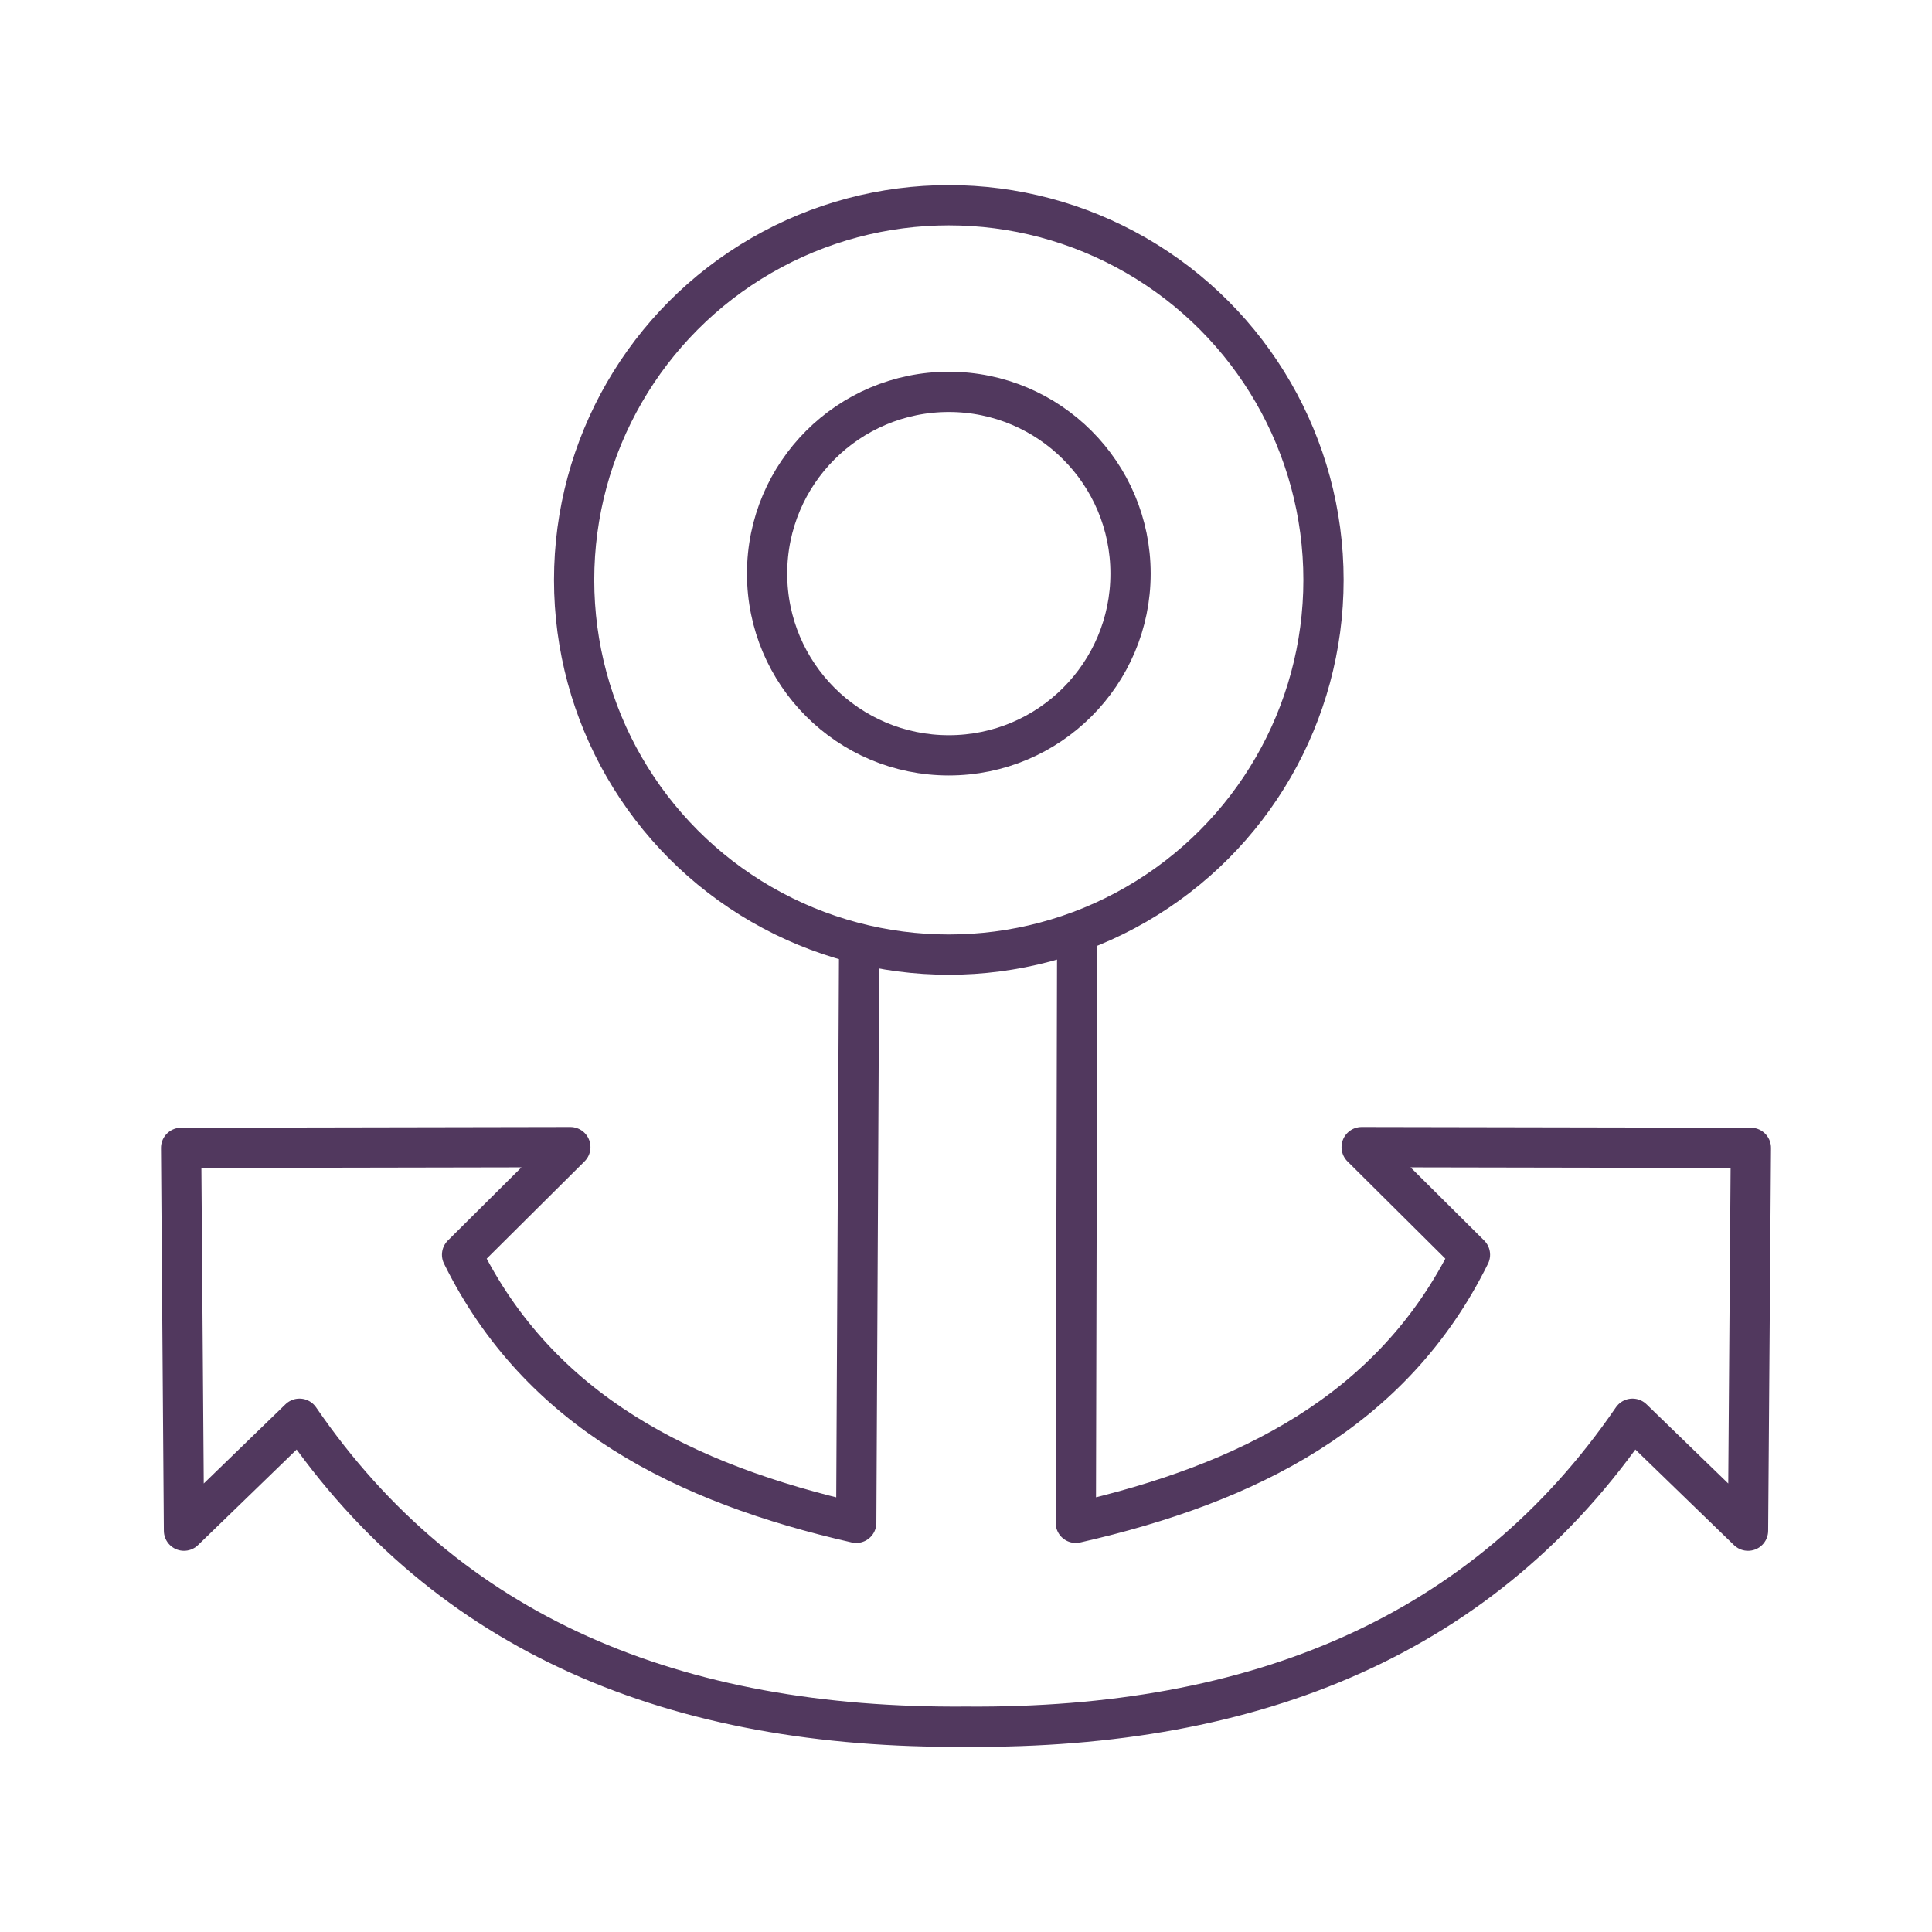 <!DOCTYPE svg PUBLIC "-//W3C//DTD SVG 1.1//EN" "http://www.w3.org/Graphics/SVG/1.1/DTD/svg11.dtd">
<!-- Uploaded to: SVG Repo, www.svgrepo.com, Transformed by: SVG Repo Mixer Tools -->
<svg width="800px" height="800px" viewBox="0 0 48 48" xmlns="http://www.w3.org/2000/svg" fill="#000000">
<g id="SVGRepo_bgCarrier" stroke-width="0"/>
<g id="SVGRepo_tracerCarrier" stroke-linecap="round" stroke-linejoin="round"/>
<g id="SVGRepo_iconCarrier">
<defs>
<style>.a{fill:none;stroke:#51385e;stroke-linecap:round;stroke-linejoin:round;}</style>
</defs>
<circle class="a" cx="23.573" cy="14.408" r="9.309"/>
<circle class="a" cx="23.573" cy="14.251" r="4.515"/>
<path class="a" d="M21.344,23.789l-.071,14.045c-4.272-.972-7.875-2.772-9.793-6.66L14.17,28.5l-9.67.018.071,9.511,2.87-2.781C11.12,40.62,16.78,42.957,24,42.899m2.763-19.606-.035,14.541c4.272-.972,7.875-2.772,9.793-6.66L33.83,28.5l9.67.018-.071,9.511-2.87-2.781C36.88,40.62,31.22,42.957,24,42.899"/>
</g>
</svg>